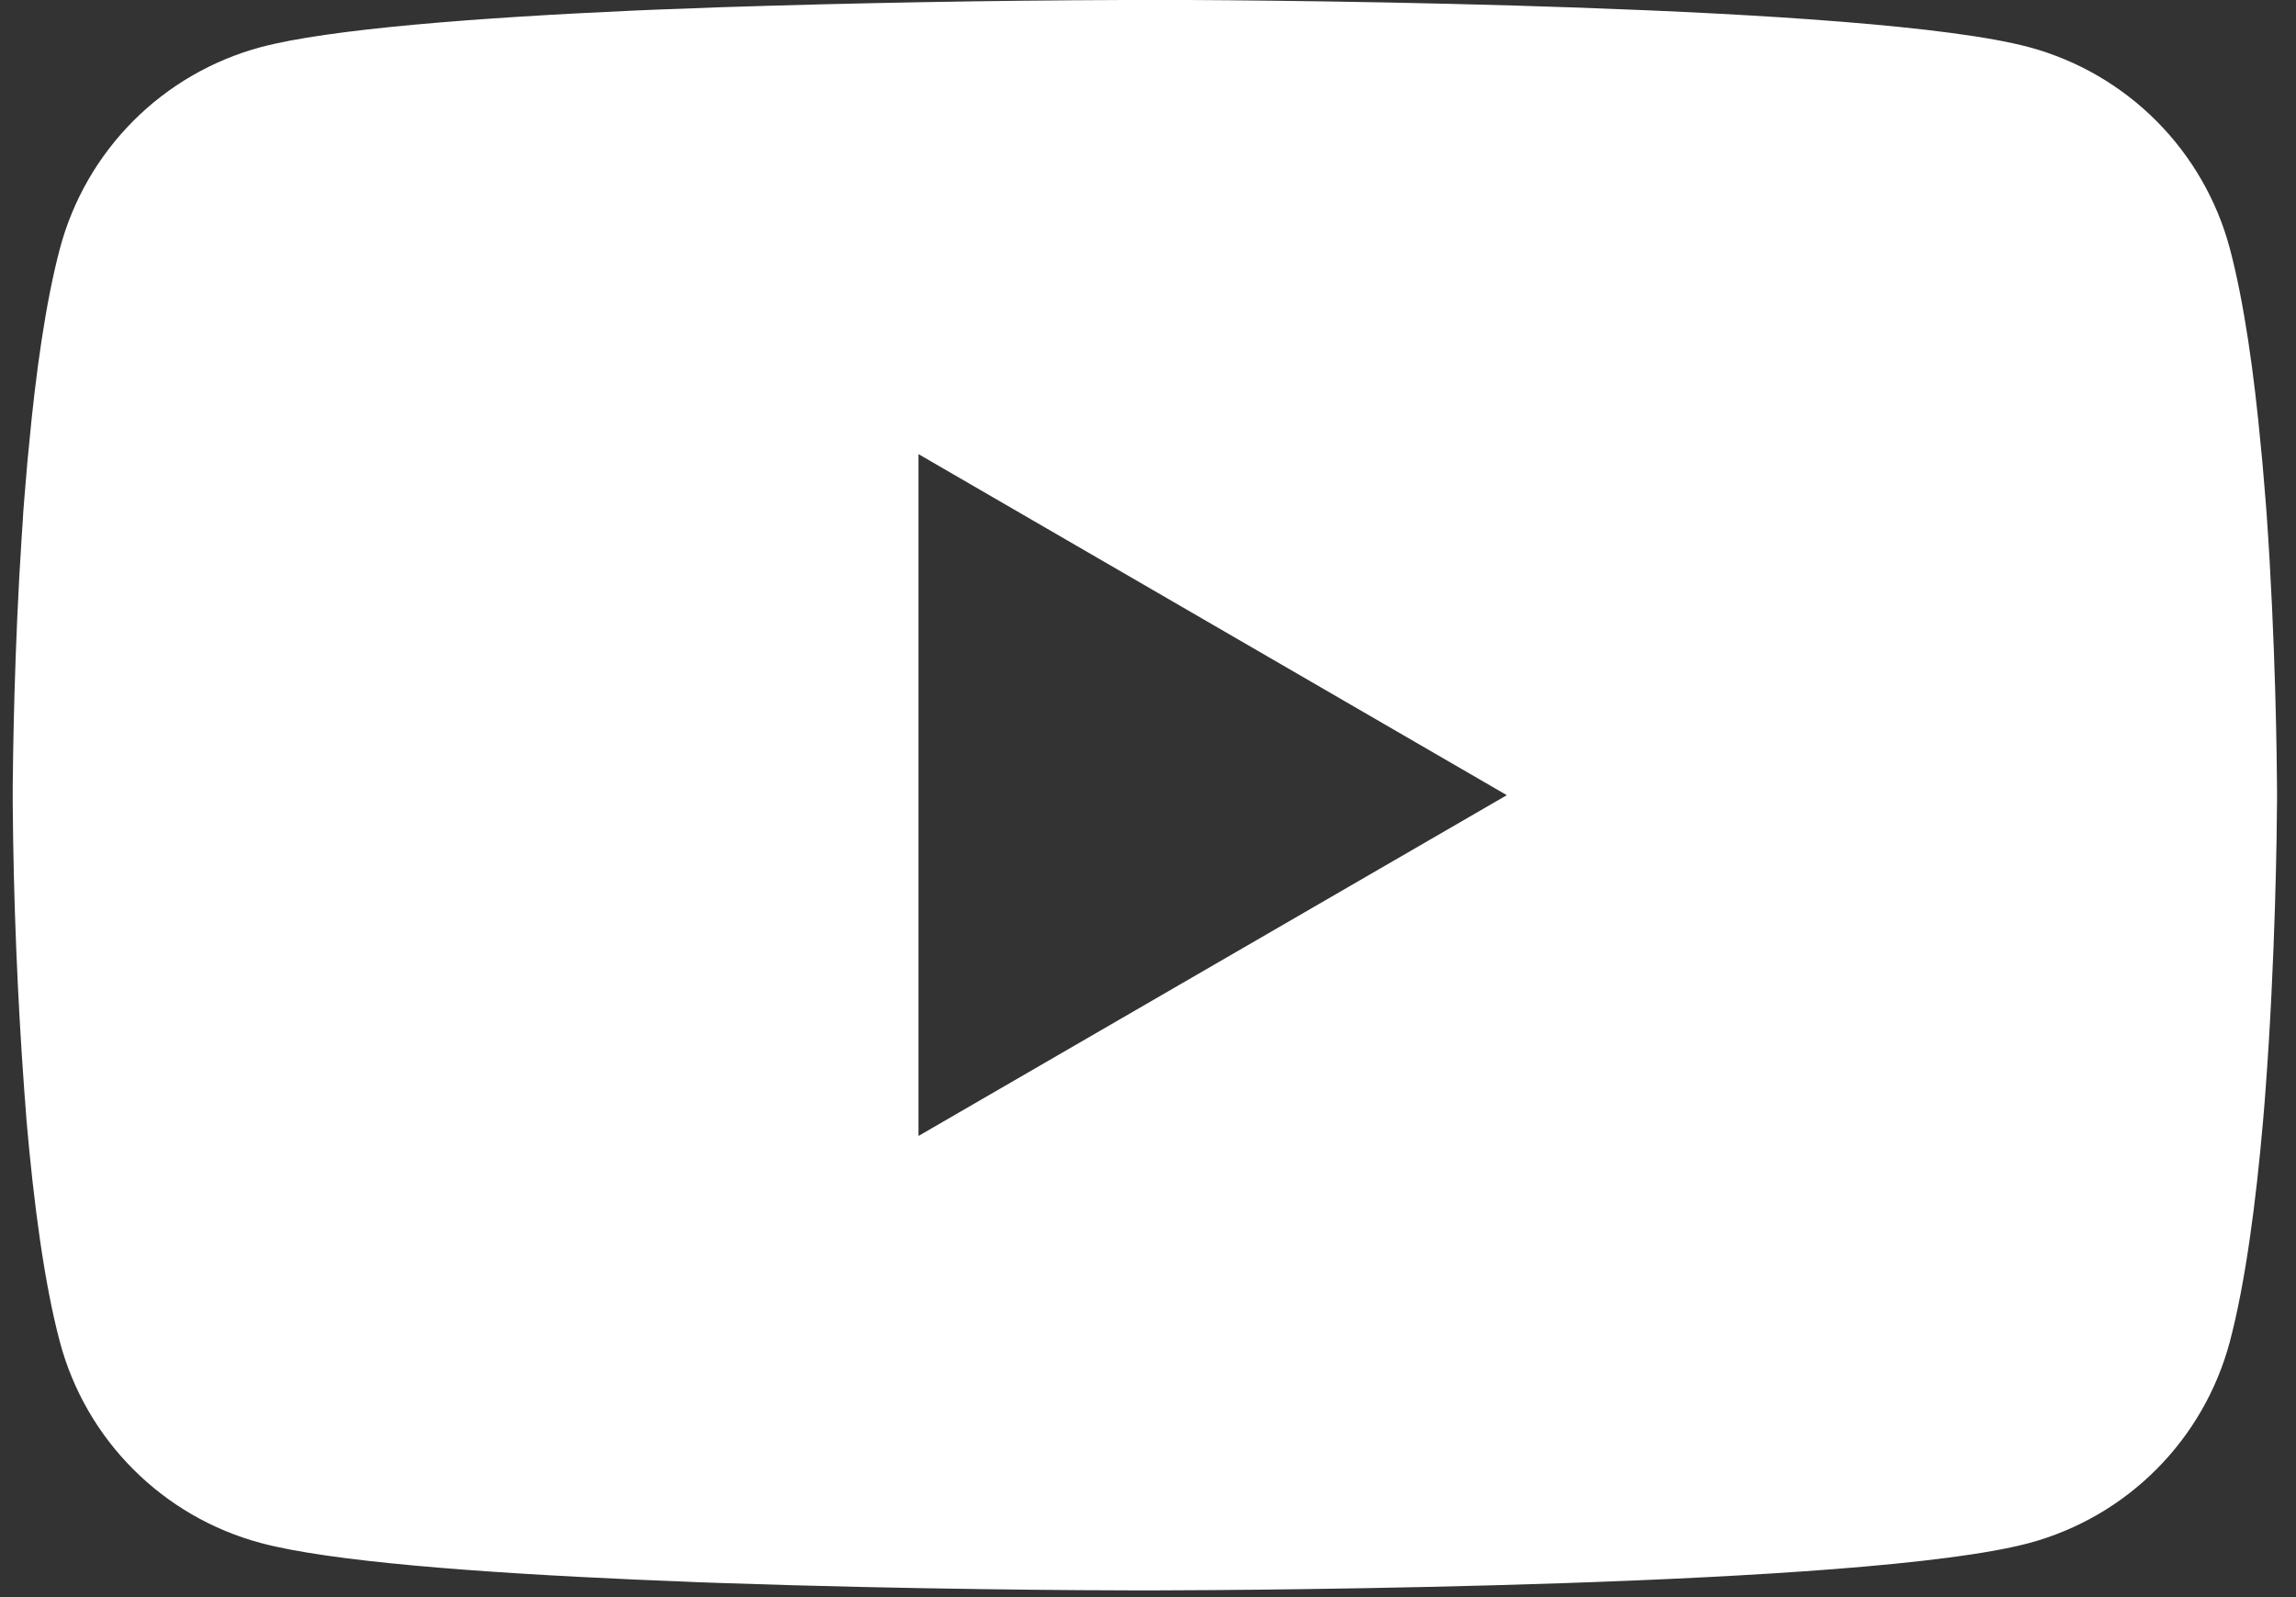 <svg width="46" height="32" viewBox="0 0 46 32" fill="none" xmlns="http://www.w3.org/2000/svg">
<rect x="0" y="0" width="46" height="32" fill="#333333" stroke="none"/>
<g clip-path="url(#clip0_347_153)">
<path d="M23.084 -0.003H23.336C25.667 0.006 37.476 0.091 40.66 0.947C41.623 1.208 42.5 1.718 43.204 2.424C43.908 3.131 44.415 4.01 44.673 4.973C44.959 6.051 45.16 7.477 45.296 8.949L45.325 9.243L45.387 9.981L45.41 10.276C45.594 12.867 45.617 15.294 45.62 15.825V16.037C45.617 16.587 45.591 19.179 45.387 21.878L45.364 22.176L45.339 22.471C45.197 24.093 44.987 25.703 44.673 26.888C44.415 27.852 43.909 28.732 43.205 29.438C42.501 30.145 41.623 30.654 40.66 30.915C37.371 31.799 24.87 31.862 23.137 31.865H22.735C21.859 31.865 18.235 31.848 14.435 31.717L13.953 31.7L13.707 31.689L13.222 31.669L12.737 31.649C9.59 31.51 6.593 31.286 5.212 30.912C4.249 30.652 3.372 30.143 2.668 29.437C1.963 28.731 1.457 27.852 1.2 26.888C0.885 25.706 0.675 24.093 0.533 22.471L0.511 22.173L0.488 21.878C0.348 19.957 0.27 18.032 0.255 16.105L0.255 15.757C0.261 15.147 0.284 13.04 0.437 10.715L0.457 10.423L0.465 10.276L0.488 9.981L0.55 9.243L0.579 8.949C0.715 7.477 0.916 6.048 1.202 4.973C1.46 4.009 1.966 3.13 2.67 2.423C3.374 1.717 4.252 1.208 5.215 0.947C6.595 0.578 9.592 0.352 12.74 0.21L13.222 0.19L13.71 0.173L13.953 0.164L14.438 0.145C17.137 0.058 19.836 0.009 22.536 -9.41118e-05H23.084V-0.003ZM18.402 9.099V22.76L30.189 15.932L18.402 9.099Z" fill="white"/>
</g>
<defs>
<clipPath id="clip0_347_153">
<rect width="45.367" height="32" fill="white" transform="translate(0.255)"/>
</clipPath>
</defs>
</svg>
